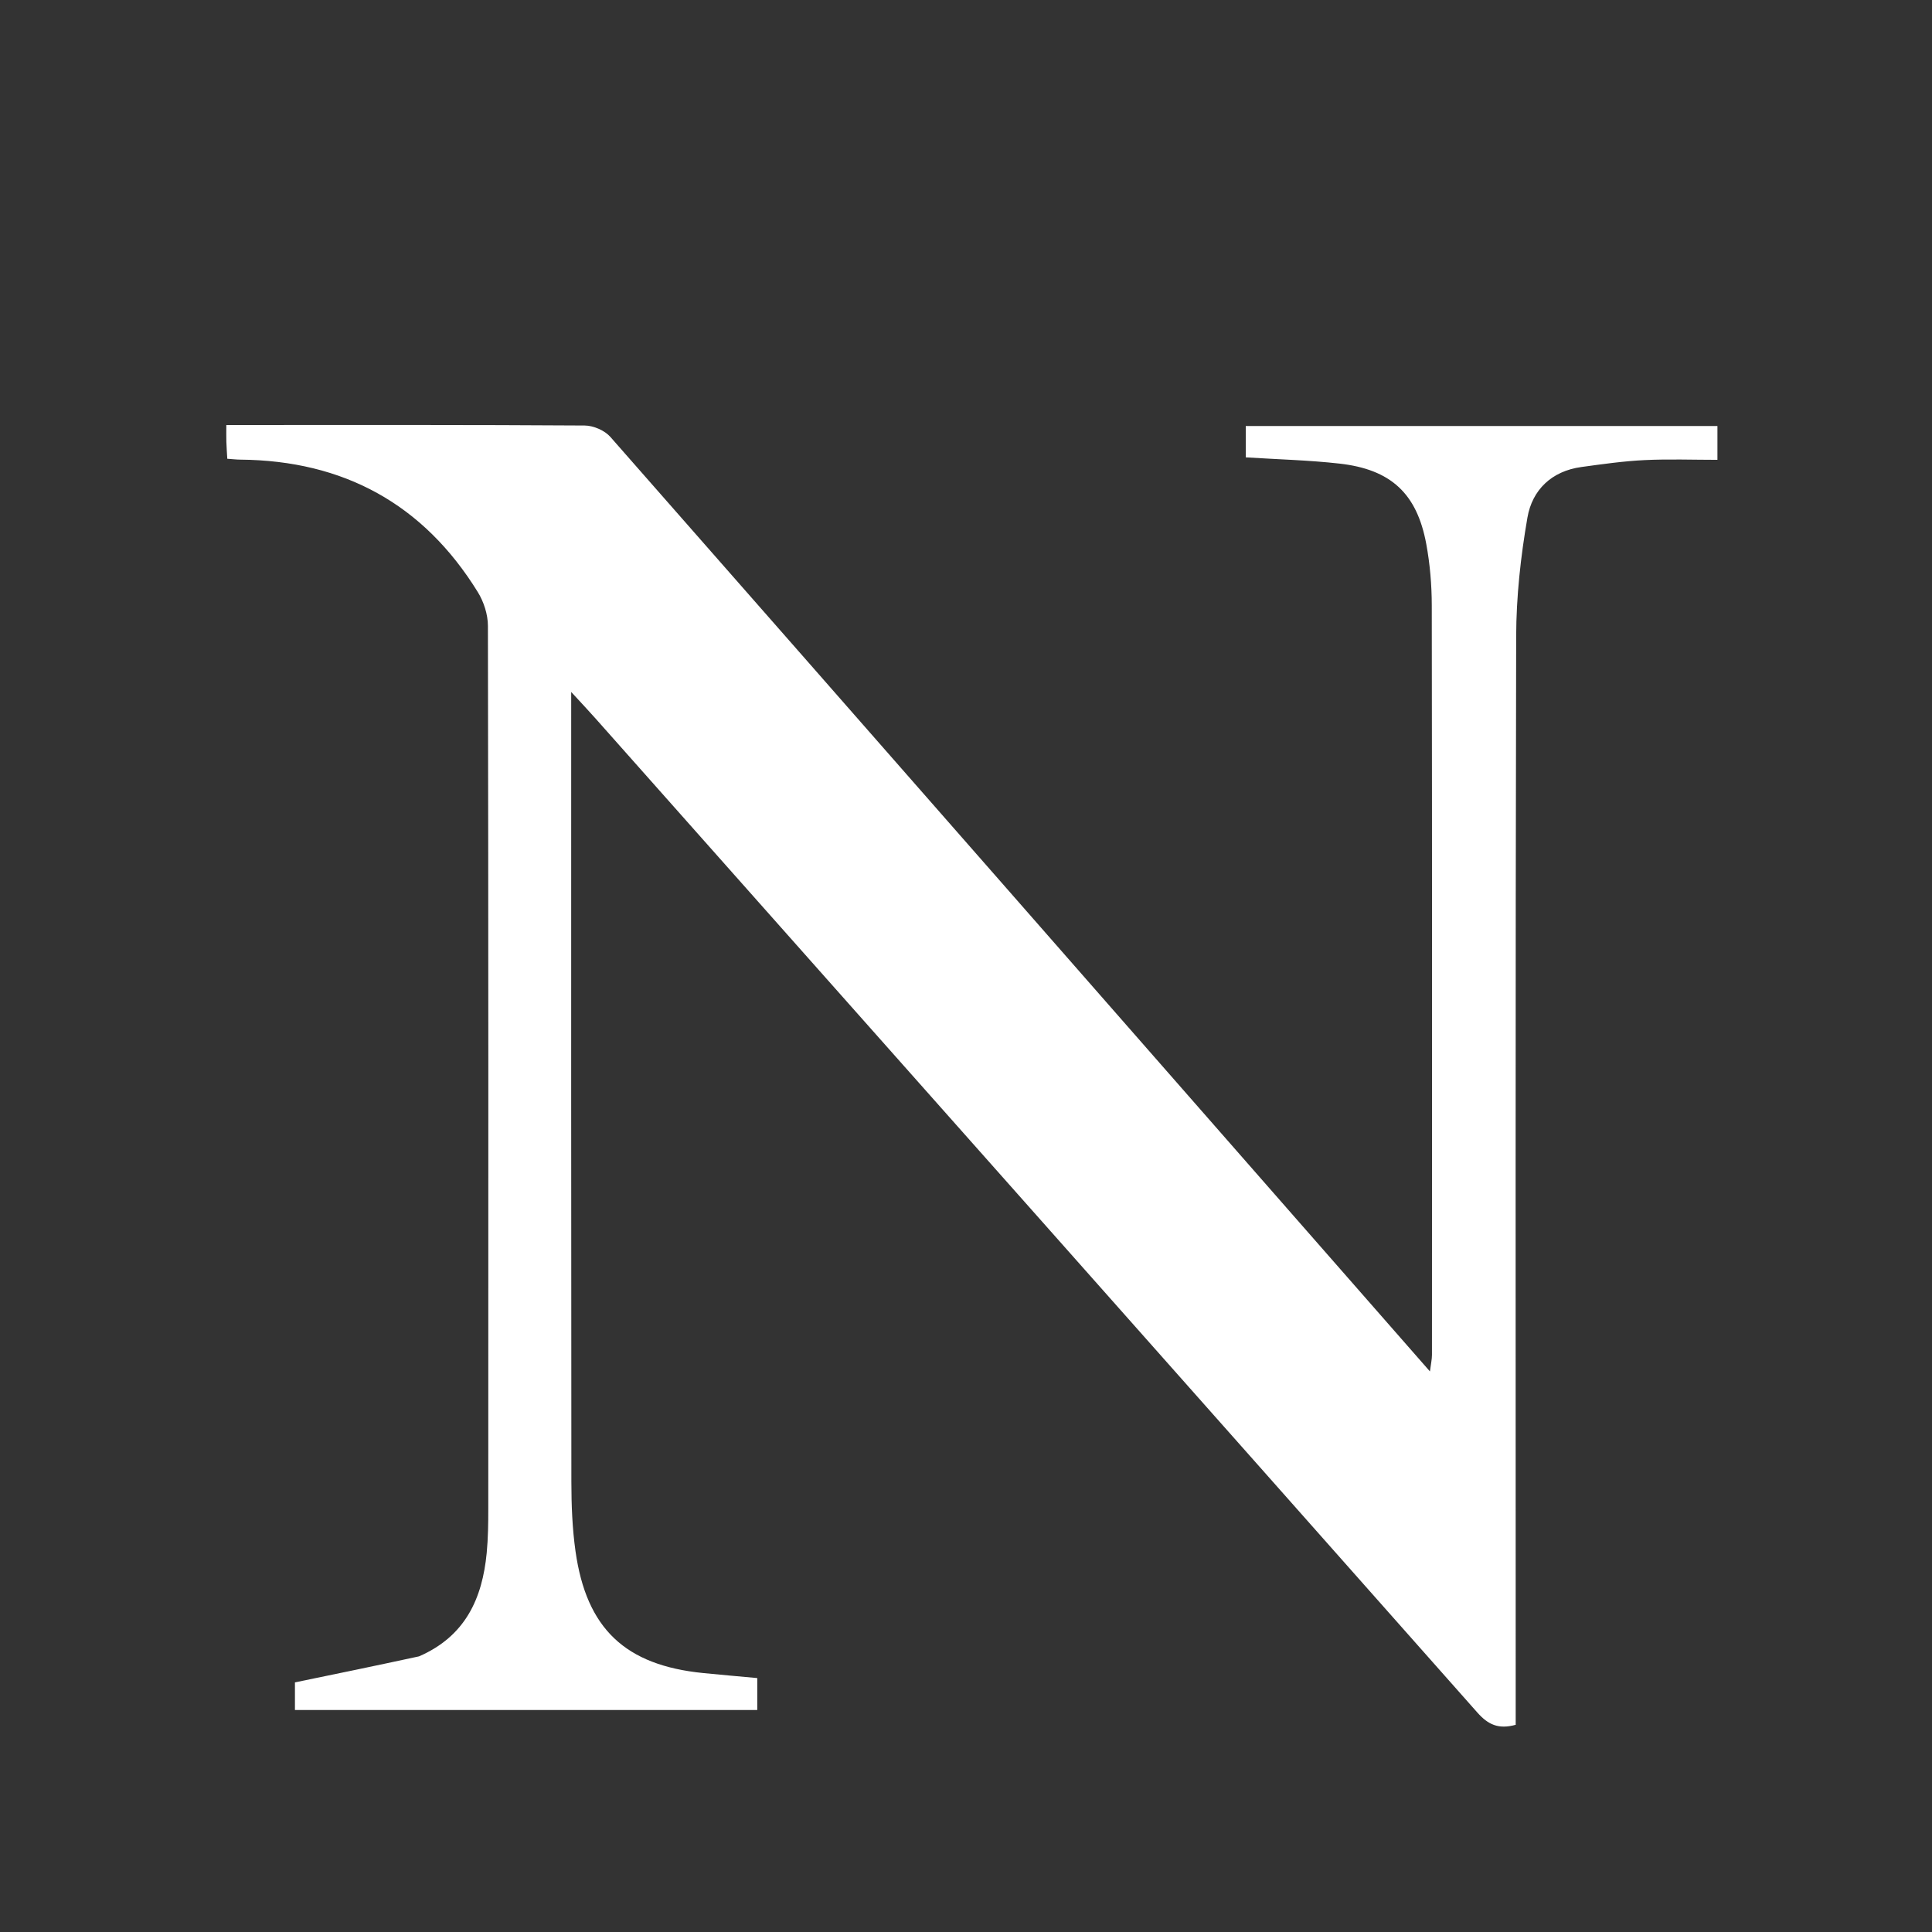<svg xmlns="http://www.w3.org/2000/svg" viewBox="0 0 500 500" xml:space="preserve">
  <rect x="0" y="0" width="500" height="500" fill="#333333" stroke="none"/>
  <path fill="#FFF" d="M108.445 428.664c11.985-5.208 16.381-14.968 17.512-26.754.366-3.807.41-7.656.41-11.485.022-76.156.046-152.313-.095-228.469-.005-2.927-1.064-6.209-2.614-8.72-14.086-22.815-34.747-34.054-61.49-34.284-.993-.008-1.984-.13-3.346-.224-.084-1.503-.195-2.96-.24-4.42-.04-1.299-.009-2.6-.009-4.312h4.773c29.33 0 58.66-.065 87.987.13 2.249.014 5.16 1.272 6.63 2.946 67.634 76.957 135.142 154.024 202.664 231.078l9.44 10.773c.25-1.964.525-3.125.526-4.286.018-64.658.046-129.316-.05-193.974-.008-5.3-.46-10.675-1.425-15.882-2.418-13.058-9.143-19.304-22.464-20.802-7.913-.89-15.905-1.083-24.249-1.614v-8.114H444.47v8.754c-6.342 0-12.634-.237-18.9.071-5.457.268-10.899 1.045-16.32 1.788-7.694 1.054-12.713 5.922-13.953 13.088-1.75 10.11-2.89 20.461-2.913 30.712-.213 91.988-.124 183.975-.123 275.963v5.75c-4.466 1.23-7.152-.044-9.938-3.19-75.992-85.81-152.1-171.516-228.193-257.235-1.81-2.038-3.684-4.02-6.305-6.873v5.956c0 66.158-.027 132.315.045 198.473.006 5.977.235 12.01 1.066 17.92 2.825 20.091 12.89 29.547 33.074 31.558 4.603.458 9.212.857 13.97 1.297v8.269H76.33V435.4c10.527-2.168 21.155-4.357 32.114-6.736"/>
</svg>

